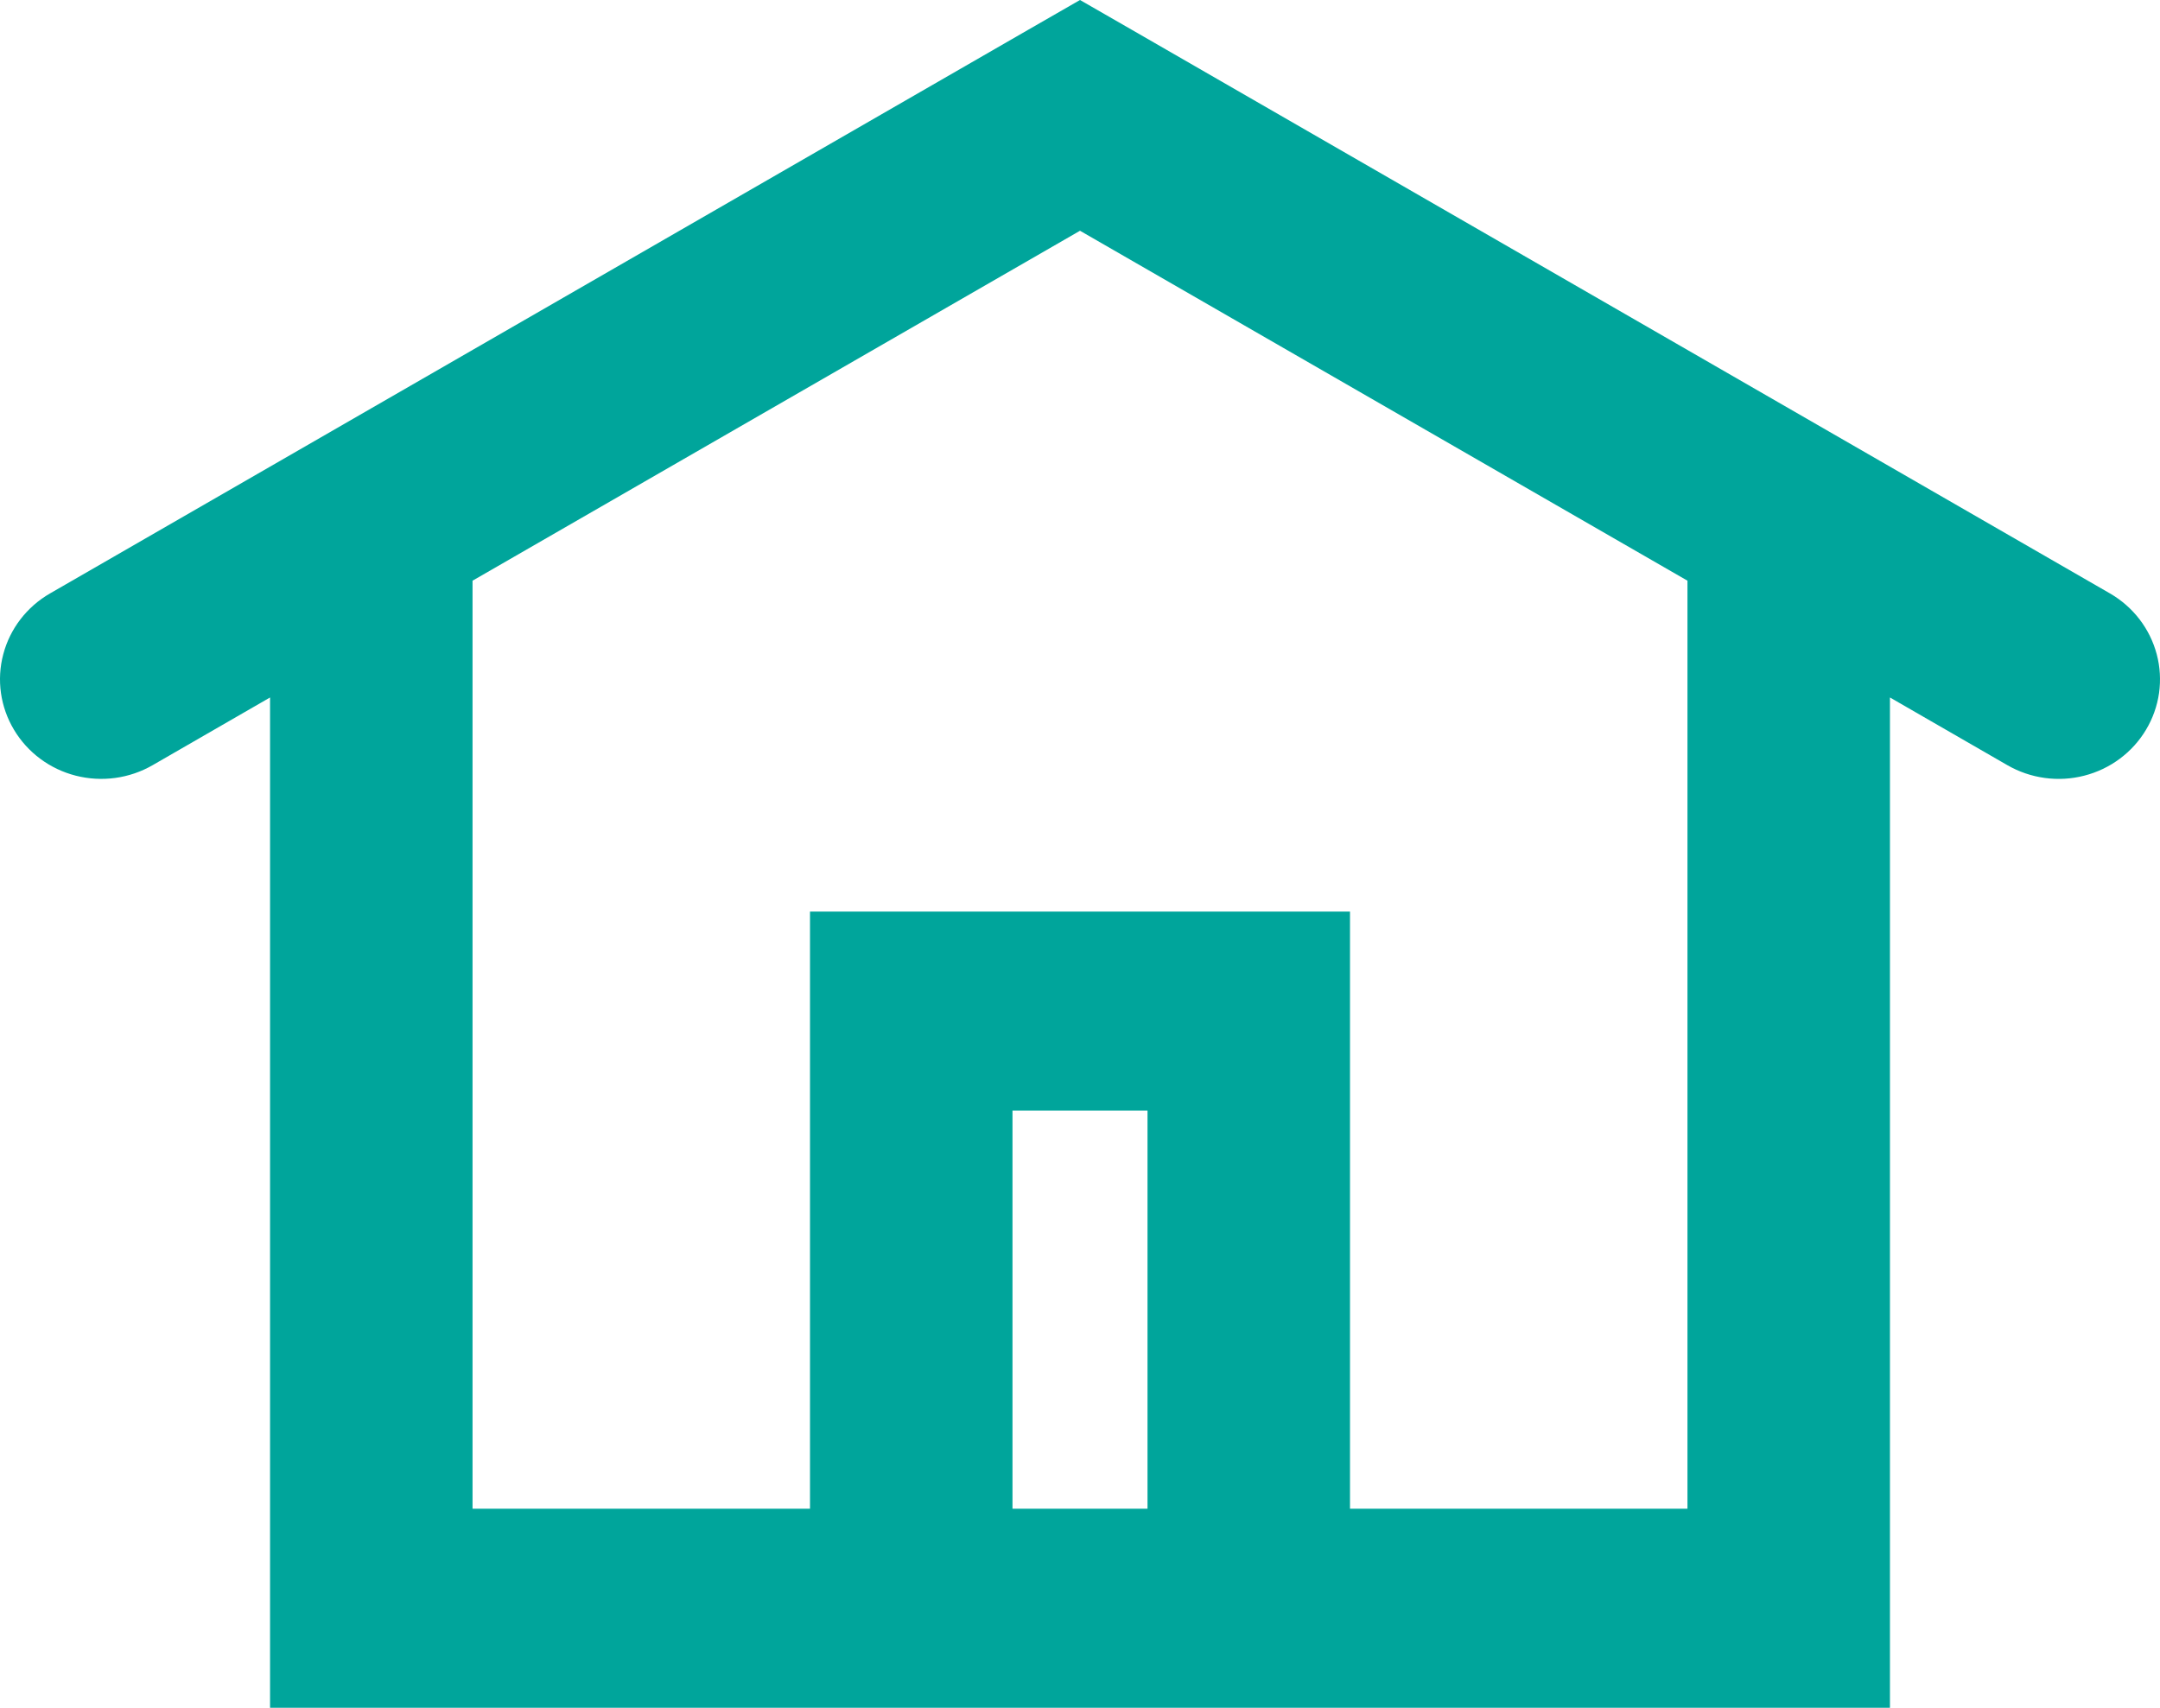 <svg width="43" height="34" viewBox="0 0 43 34" fill="none" xmlns="http://www.w3.org/2000/svg">
<path fill-rule="evenodd" clip-rule="evenodd" d="M22.521 0.587L21.5 0L20.479 0.587L0.995 11.815C0.534 12.081 0.199 12.517 0.065 13.026C-0.07 13.534 0.007 14.075 0.278 14.528C0.549 14.982 0.991 15.311 1.509 15.443C2.027 15.575 2.577 15.5 3.038 15.234L5.376 13.886V34H37.624V13.886L39.962 15.234C40.191 15.366 40.443 15.452 40.706 15.488C40.968 15.524 41.235 15.509 41.491 15.443C41.747 15.378 41.988 15.263 42.199 15.106C42.41 14.949 42.588 14.753 42.722 14.528C42.856 14.304 42.944 14.056 42.981 13.798C43.017 13.54 43.002 13.278 42.935 13.026C42.868 12.774 42.752 12.537 42.592 12.329C42.433 12.122 42.233 11.947 42.005 11.815L22.521 0.587ZM33.593 11.561L21.5 4.594L9.407 11.561V30.037H16.125V18.148H26.875V30.037H33.593V11.561ZM22.844 22.111V30.037H20.156V22.111H22.844Z" fill="#00A59B"/>
</svg>
